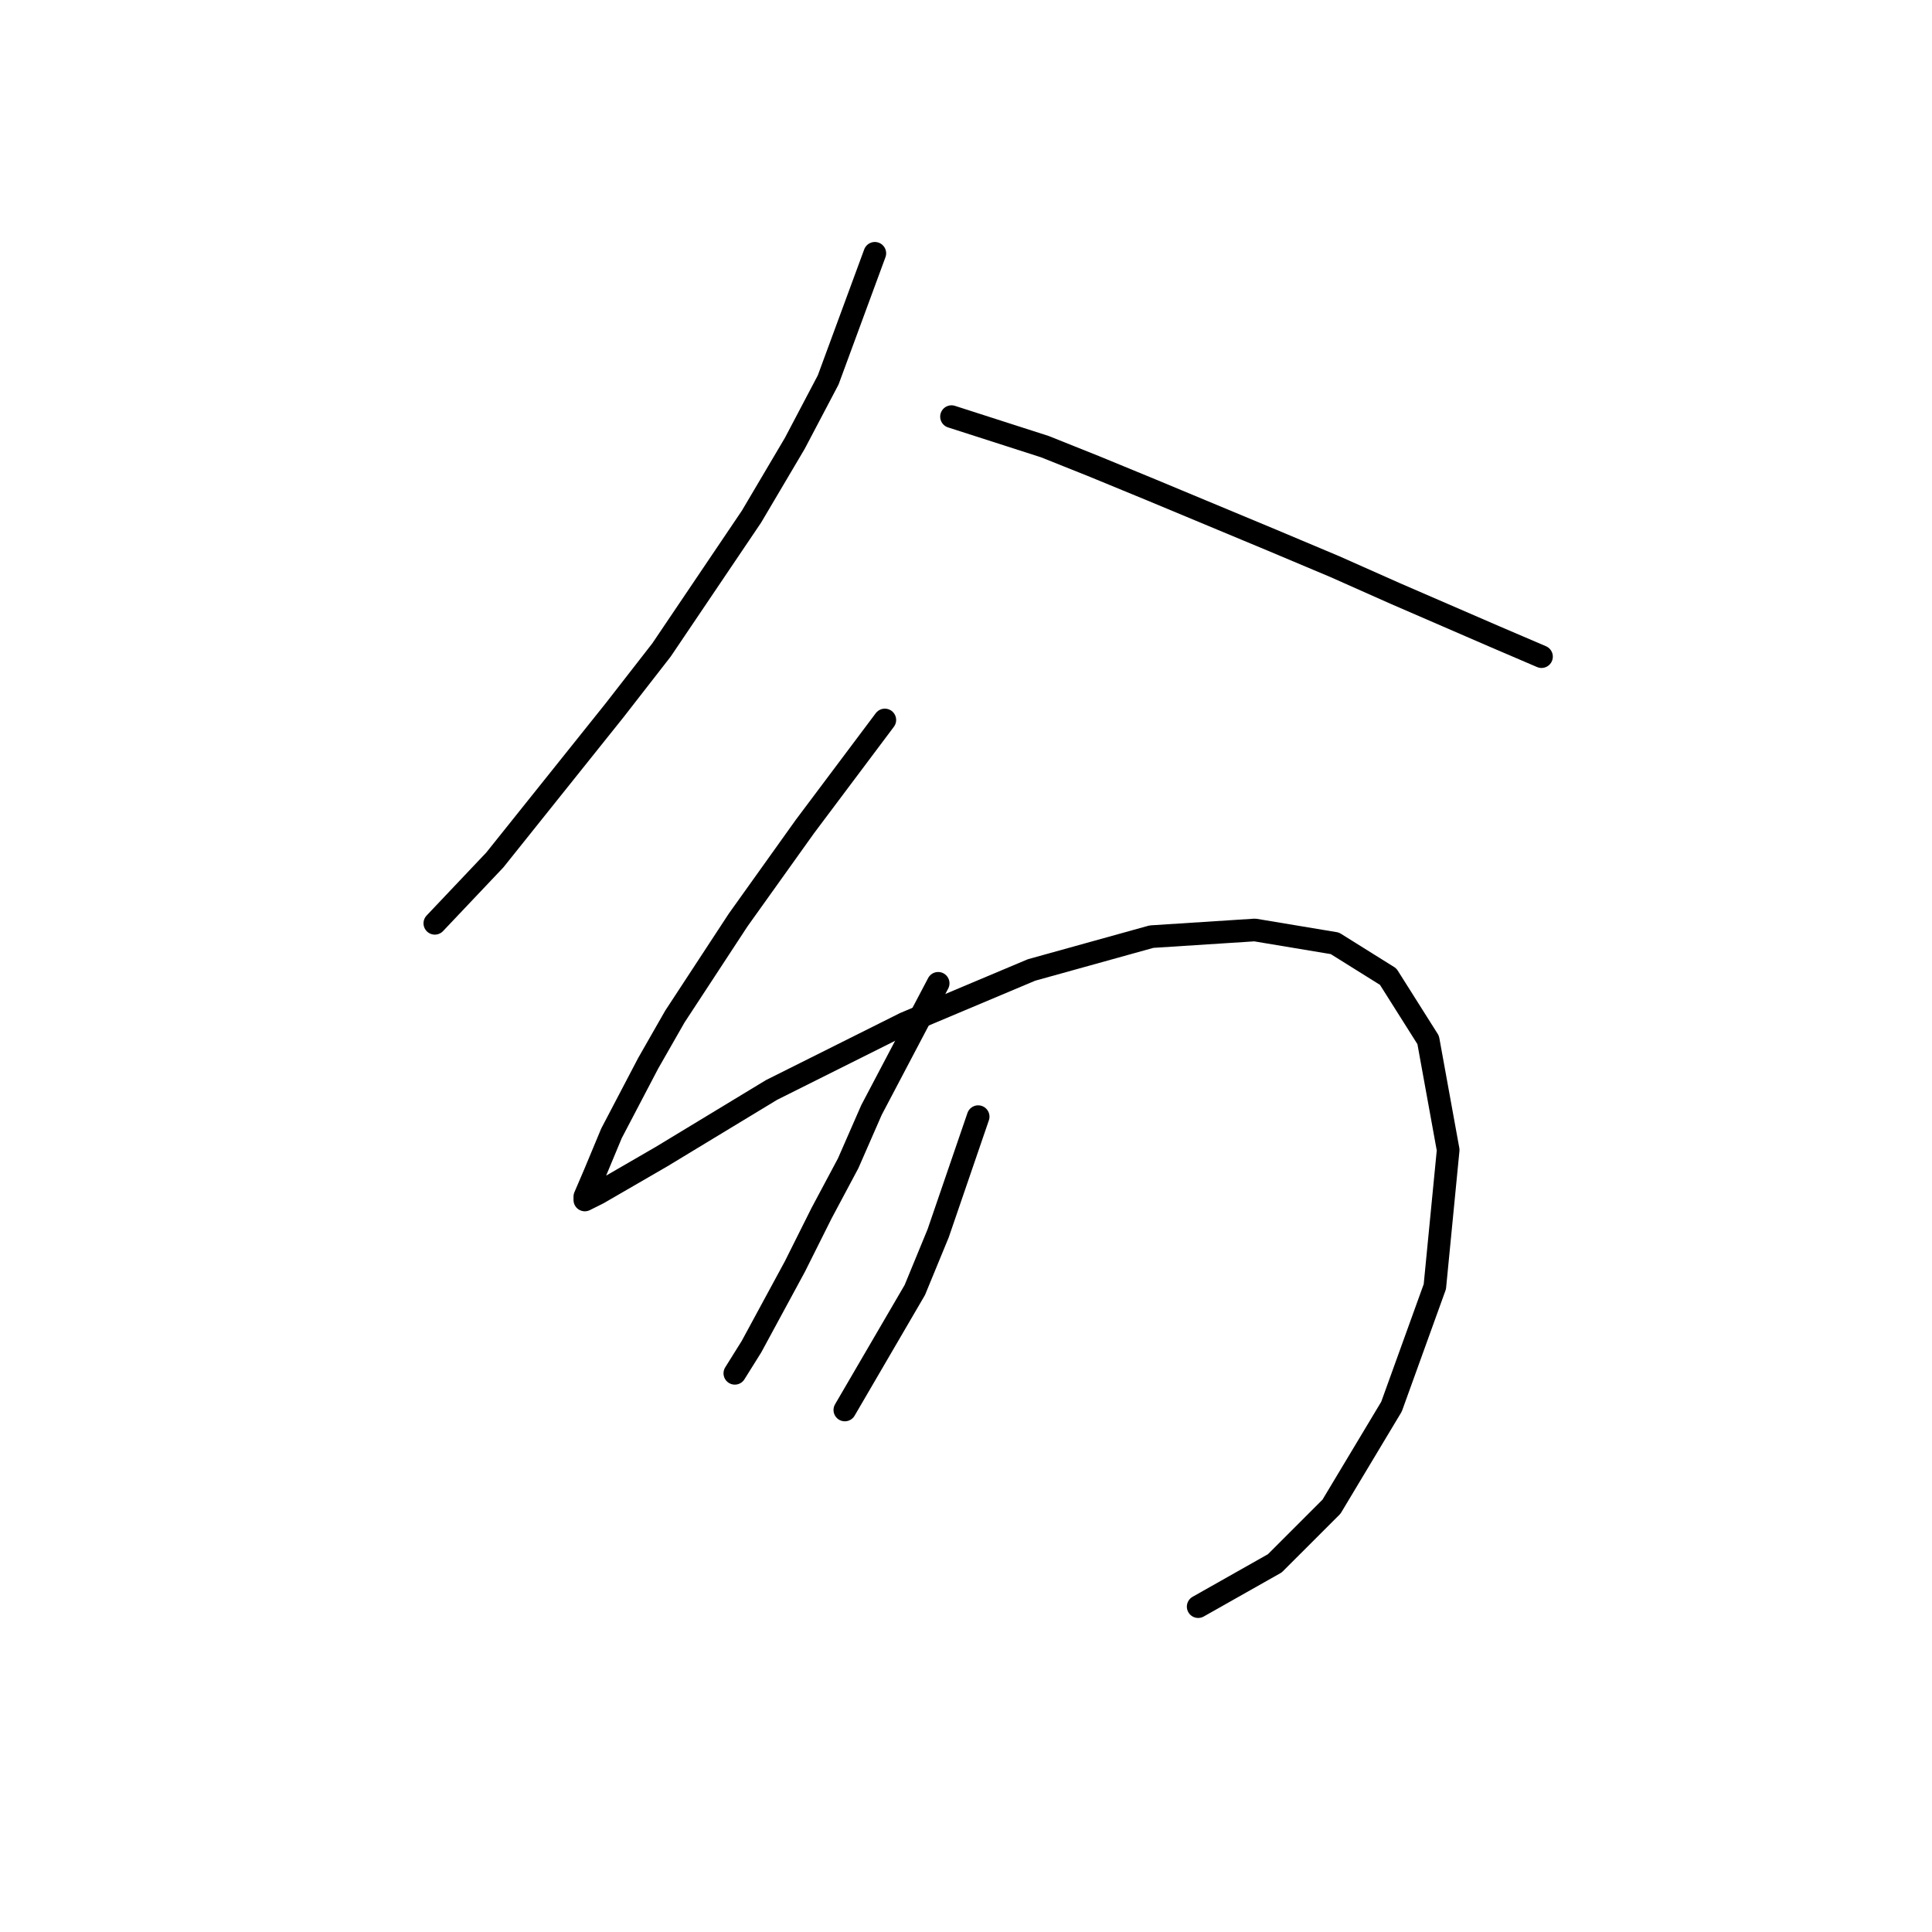 <?xml version="1.0" standalone="no"?>
    <svg width="256" height="256" xmlns="http://www.w3.org/2000/svg" version="1.1">
    <polyline stroke="black" stroke-width="3" stroke-linecap="round" fill="transparent" stroke-linejoin="round" points="115.92 33.564 109.736 50.348 105.319 58.74 99.577 68.457 87.652 86.125 81.468 94.075 65.567 113.951 57.617 122.343 57.617 122.343 " />
        <polyline stroke="black" stroke-width="3" stroke-linecap="round" fill="transparent" stroke-linejoin="round" points="126.079 55.206 138.446 59.182 145.071 61.832 152.58 64.924 168.481 71.549 176.873 75.082 184.823 78.616 198.074 84.358 204.258 87.008 204.258 87.008 " />
        <polyline stroke="black" stroke-width="3" stroke-linecap="round" fill="transparent" stroke-linejoin="round" points="117.245 95.4 106.644 109.534 102.227 115.718 97.811 121.901 89.418 134.71 85.885 140.894 81.026 150.17 78.818 155.47 77.493 158.562 77.493 159.003 79.26 158.12 87.652 153.261 102.227 144.428 119.895 135.594 136.679 128.527 152.58 124.11 166.272 123.227 176.873 124.993 183.94 129.41 189.24 137.802 191.89 152.378 190.124 170.487 184.382 186.388 176.431 199.639 168.922 207.147 158.764 212.889 158.764 212.889 " />
        <polyline stroke="black" stroke-width="3" stroke-linecap="round" fill="transparent" stroke-linejoin="round" points="124.312 130.294 115.478 147.078 112.386 154.145 108.853 160.77 105.319 167.837 99.577 178.438 97.369 181.971 97.369 181.971 " />
        <polyline stroke="black" stroke-width="3" stroke-linecap="round" fill="transparent" stroke-linejoin="round" points="129.612 147.961 124.312 163.42 121.22 170.929 111.945 186.83 111.945 186.83 " />
        </svg>